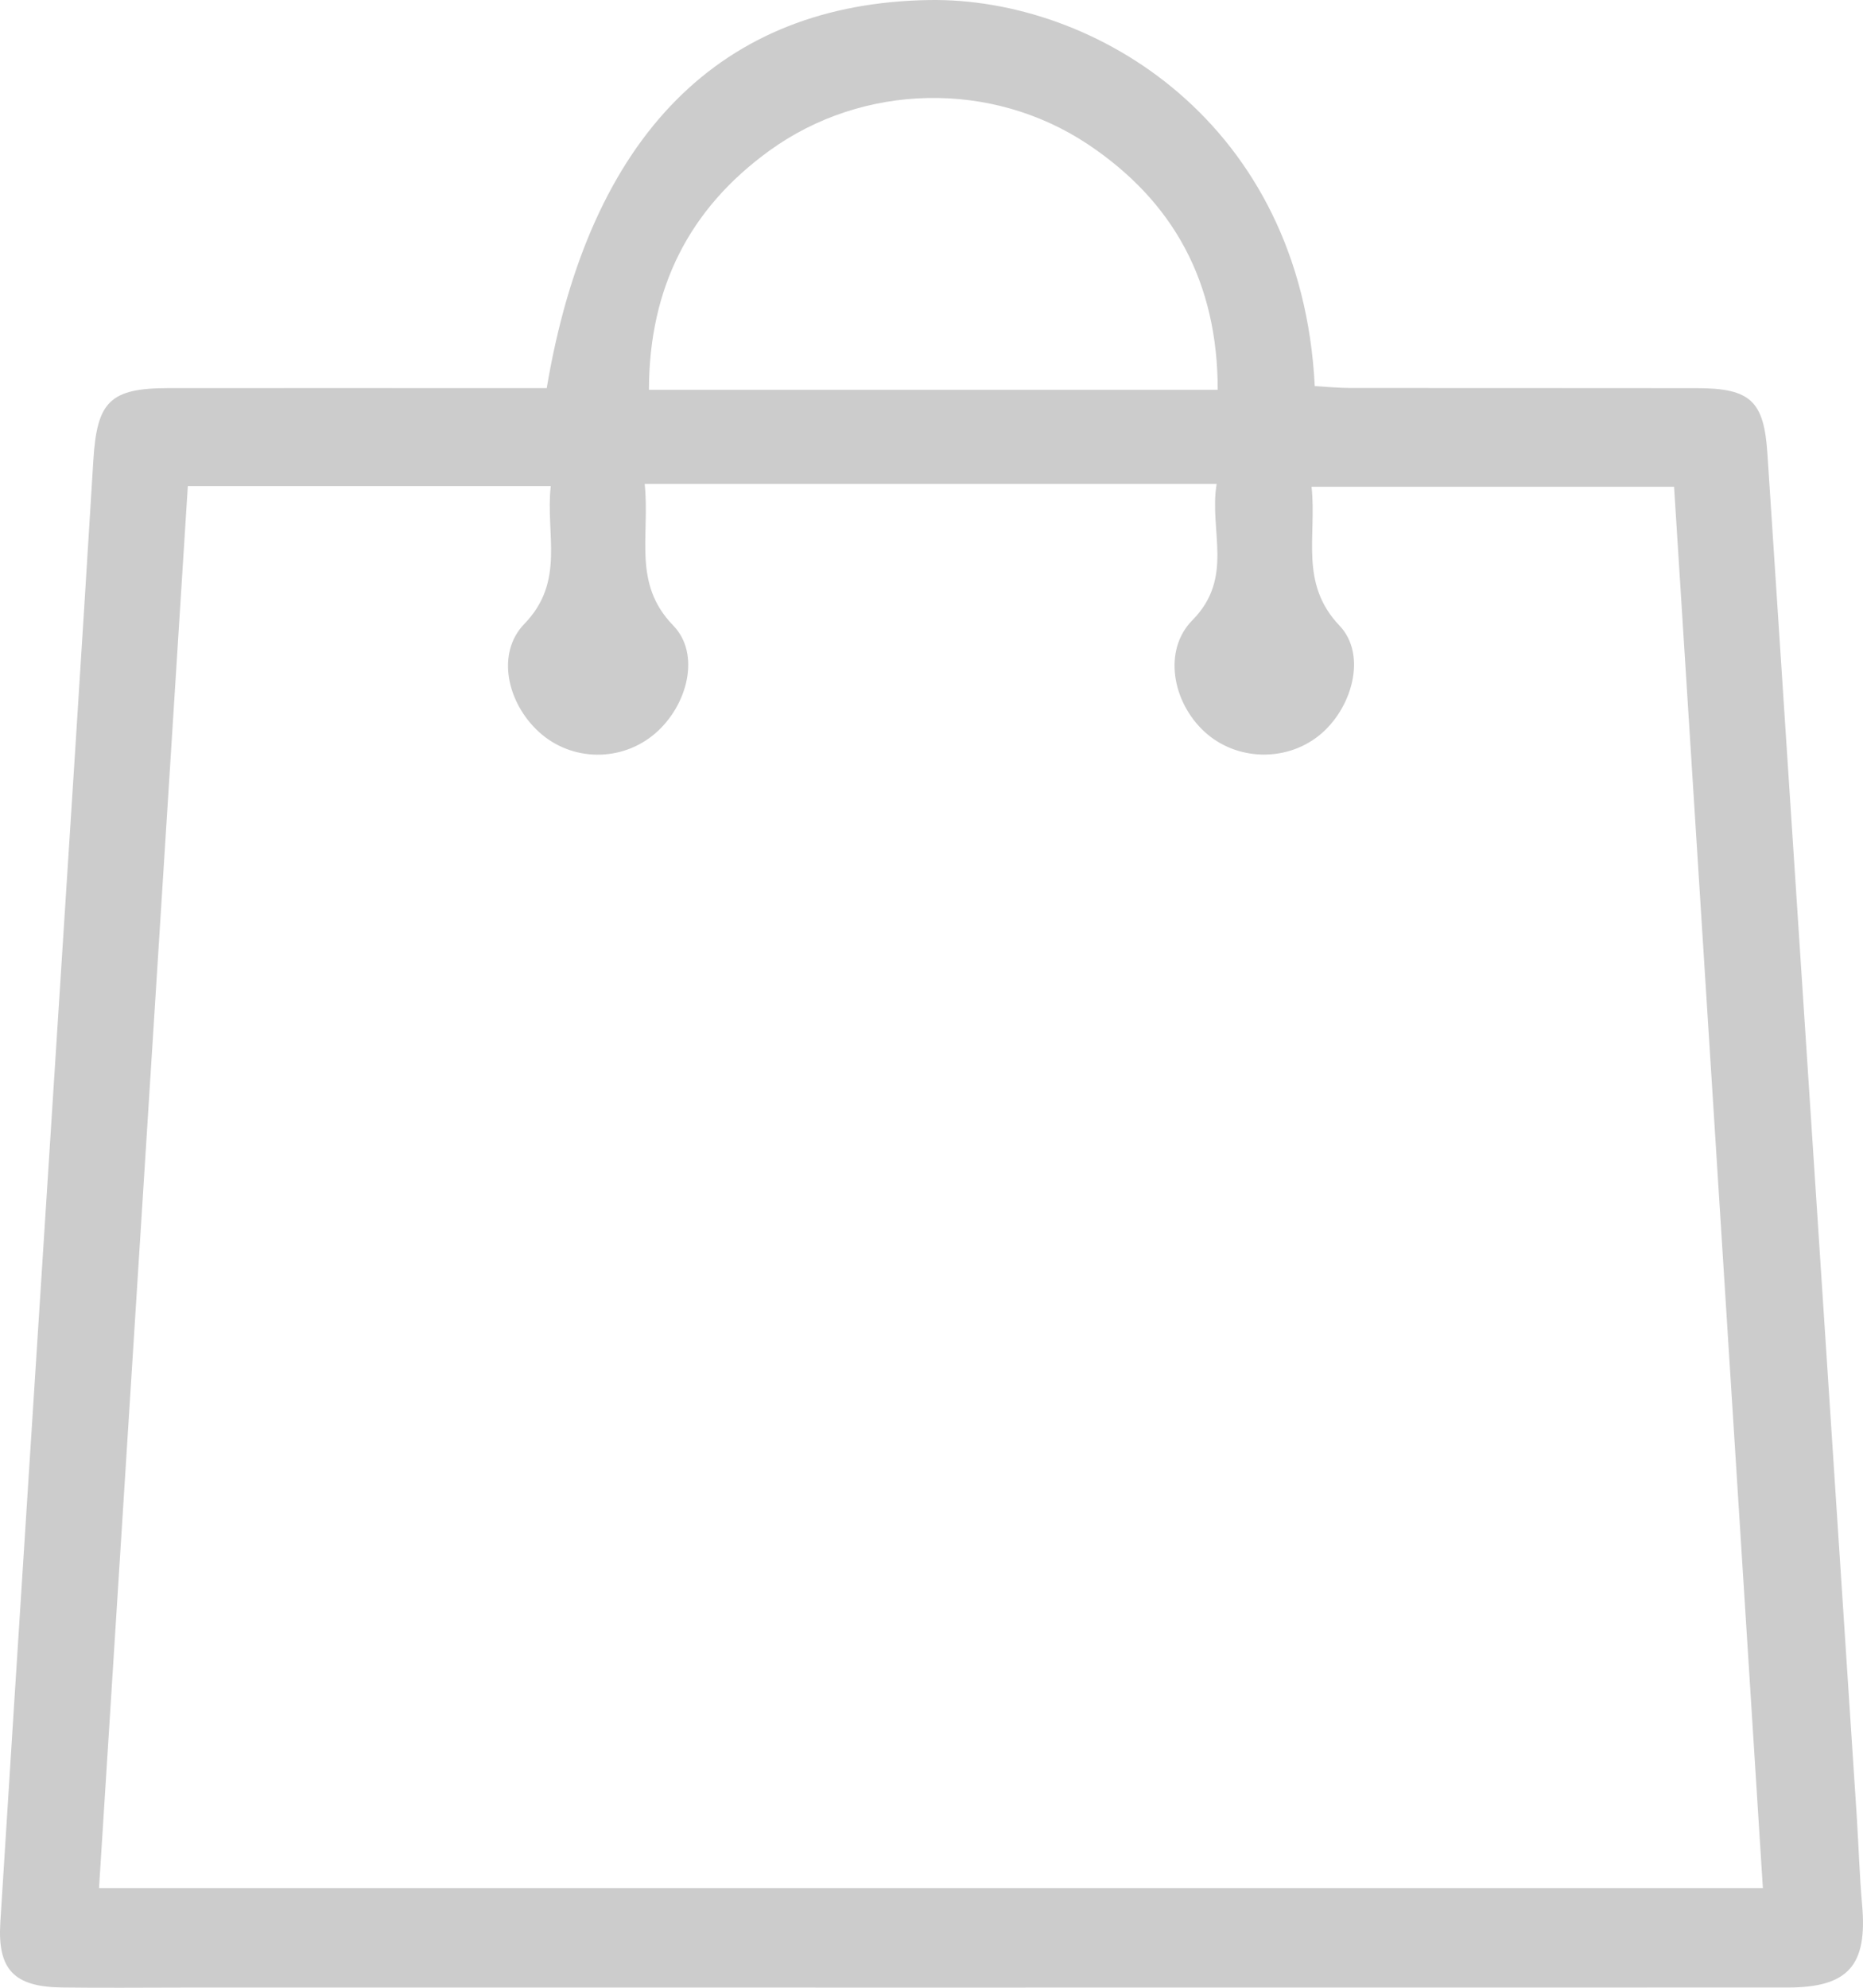 <svg width="150px" height="160px" viewBox="0 0 150 160" version="1.1" xmlns="http://www.w3.org/2000/svg" xmlns:xlink="http://www.w3.org/1999/xlink" xmlns:sketch="http://www.bohemiancoding.com/sketch/ns">
    <g stroke="none" stroke-width="1" fill="none" fill-rule="evenodd" sketch:type="MSPage">
        <g sketch:type="MSArtboardGroup" transform="translate(-245, -385)" fill-opacity="0.2" fill="#000000">
            <path d="M289.02,416.24 C292.457,395.79 303.132,385.263 319.816,385.003 C333.133,384.794 349.795,394.86 350.858,416.081 C351.812,416.135 352.808,416.232 353.804,416.232 C363.087,416.244 372.371,416.228 381.654,416.244 C385.958,416.253 387.029,417.291 387.304,421.52 C389.7,458.083 392.1,494.642 394.496,531.201 C394.65,533.575 394.717,535.958 394.929,538.328 C395.367,543.206 393.817,544.981 388.938,544.981 C345.925,544.99 302.916,544.985 259.902,544.985 C256.59,544.985 253.273,545.023 249.956,544.977 C246.131,544.923 244.786,543.541 245.027,539.73 C246.49,516.462 247.994,493.193 249.481,469.925 C250.502,453.971 251.54,438.014 252.515,422.056 C252.806,417.329 253.836,416.244 258.573,416.24 C267.669,416.232 276.761,416.24 285.857,416.24 L289.02,416.24 L289.02,416.24 Z M260.123,424.125 C257.744,461.722 255.361,499.286 252.973,536.975 L386.938,536.975 C384.542,499.194 382.163,461.634 379.788,424.183 L350.6,424.183 C351.033,428.124 349.591,431.938 352.85,435.359 C355.108,437.729 353.858,442.126 351.141,444.253 C348.45,446.359 344.504,446.212 341.991,443.909 C339.387,441.523 338.616,437.344 341.004,434.924 C344.4,431.49 342.329,427.713 342.958,423.957 L319.745,423.957 L296.907,423.957 C297.345,428.144 295.899,431.946 299.203,435.347 C301.445,437.654 300.349,441.803 297.757,444.031 C295.057,446.359 291.028,446.313 288.403,443.926 C285.828,441.586 284.924,437.583 287.22,435.217 C290.54,431.796 288.907,427.994 289.345,424.125 L260.123,424.125 L260.123,424.125 Z M343.045,416.378 C343.045,407.753 339.516,401.225 332.579,396.606 C324.824,391.447 314.47,391.678 306.941,397.134 C300.478,401.819 297.265,408.192 297.249,416.378 L343.045,416.378 L343.045,416.378 Z" id="Imported-Layers-2" sketch:type="MSShapeGroup"></path>
        </g>
    </g>
</svg>